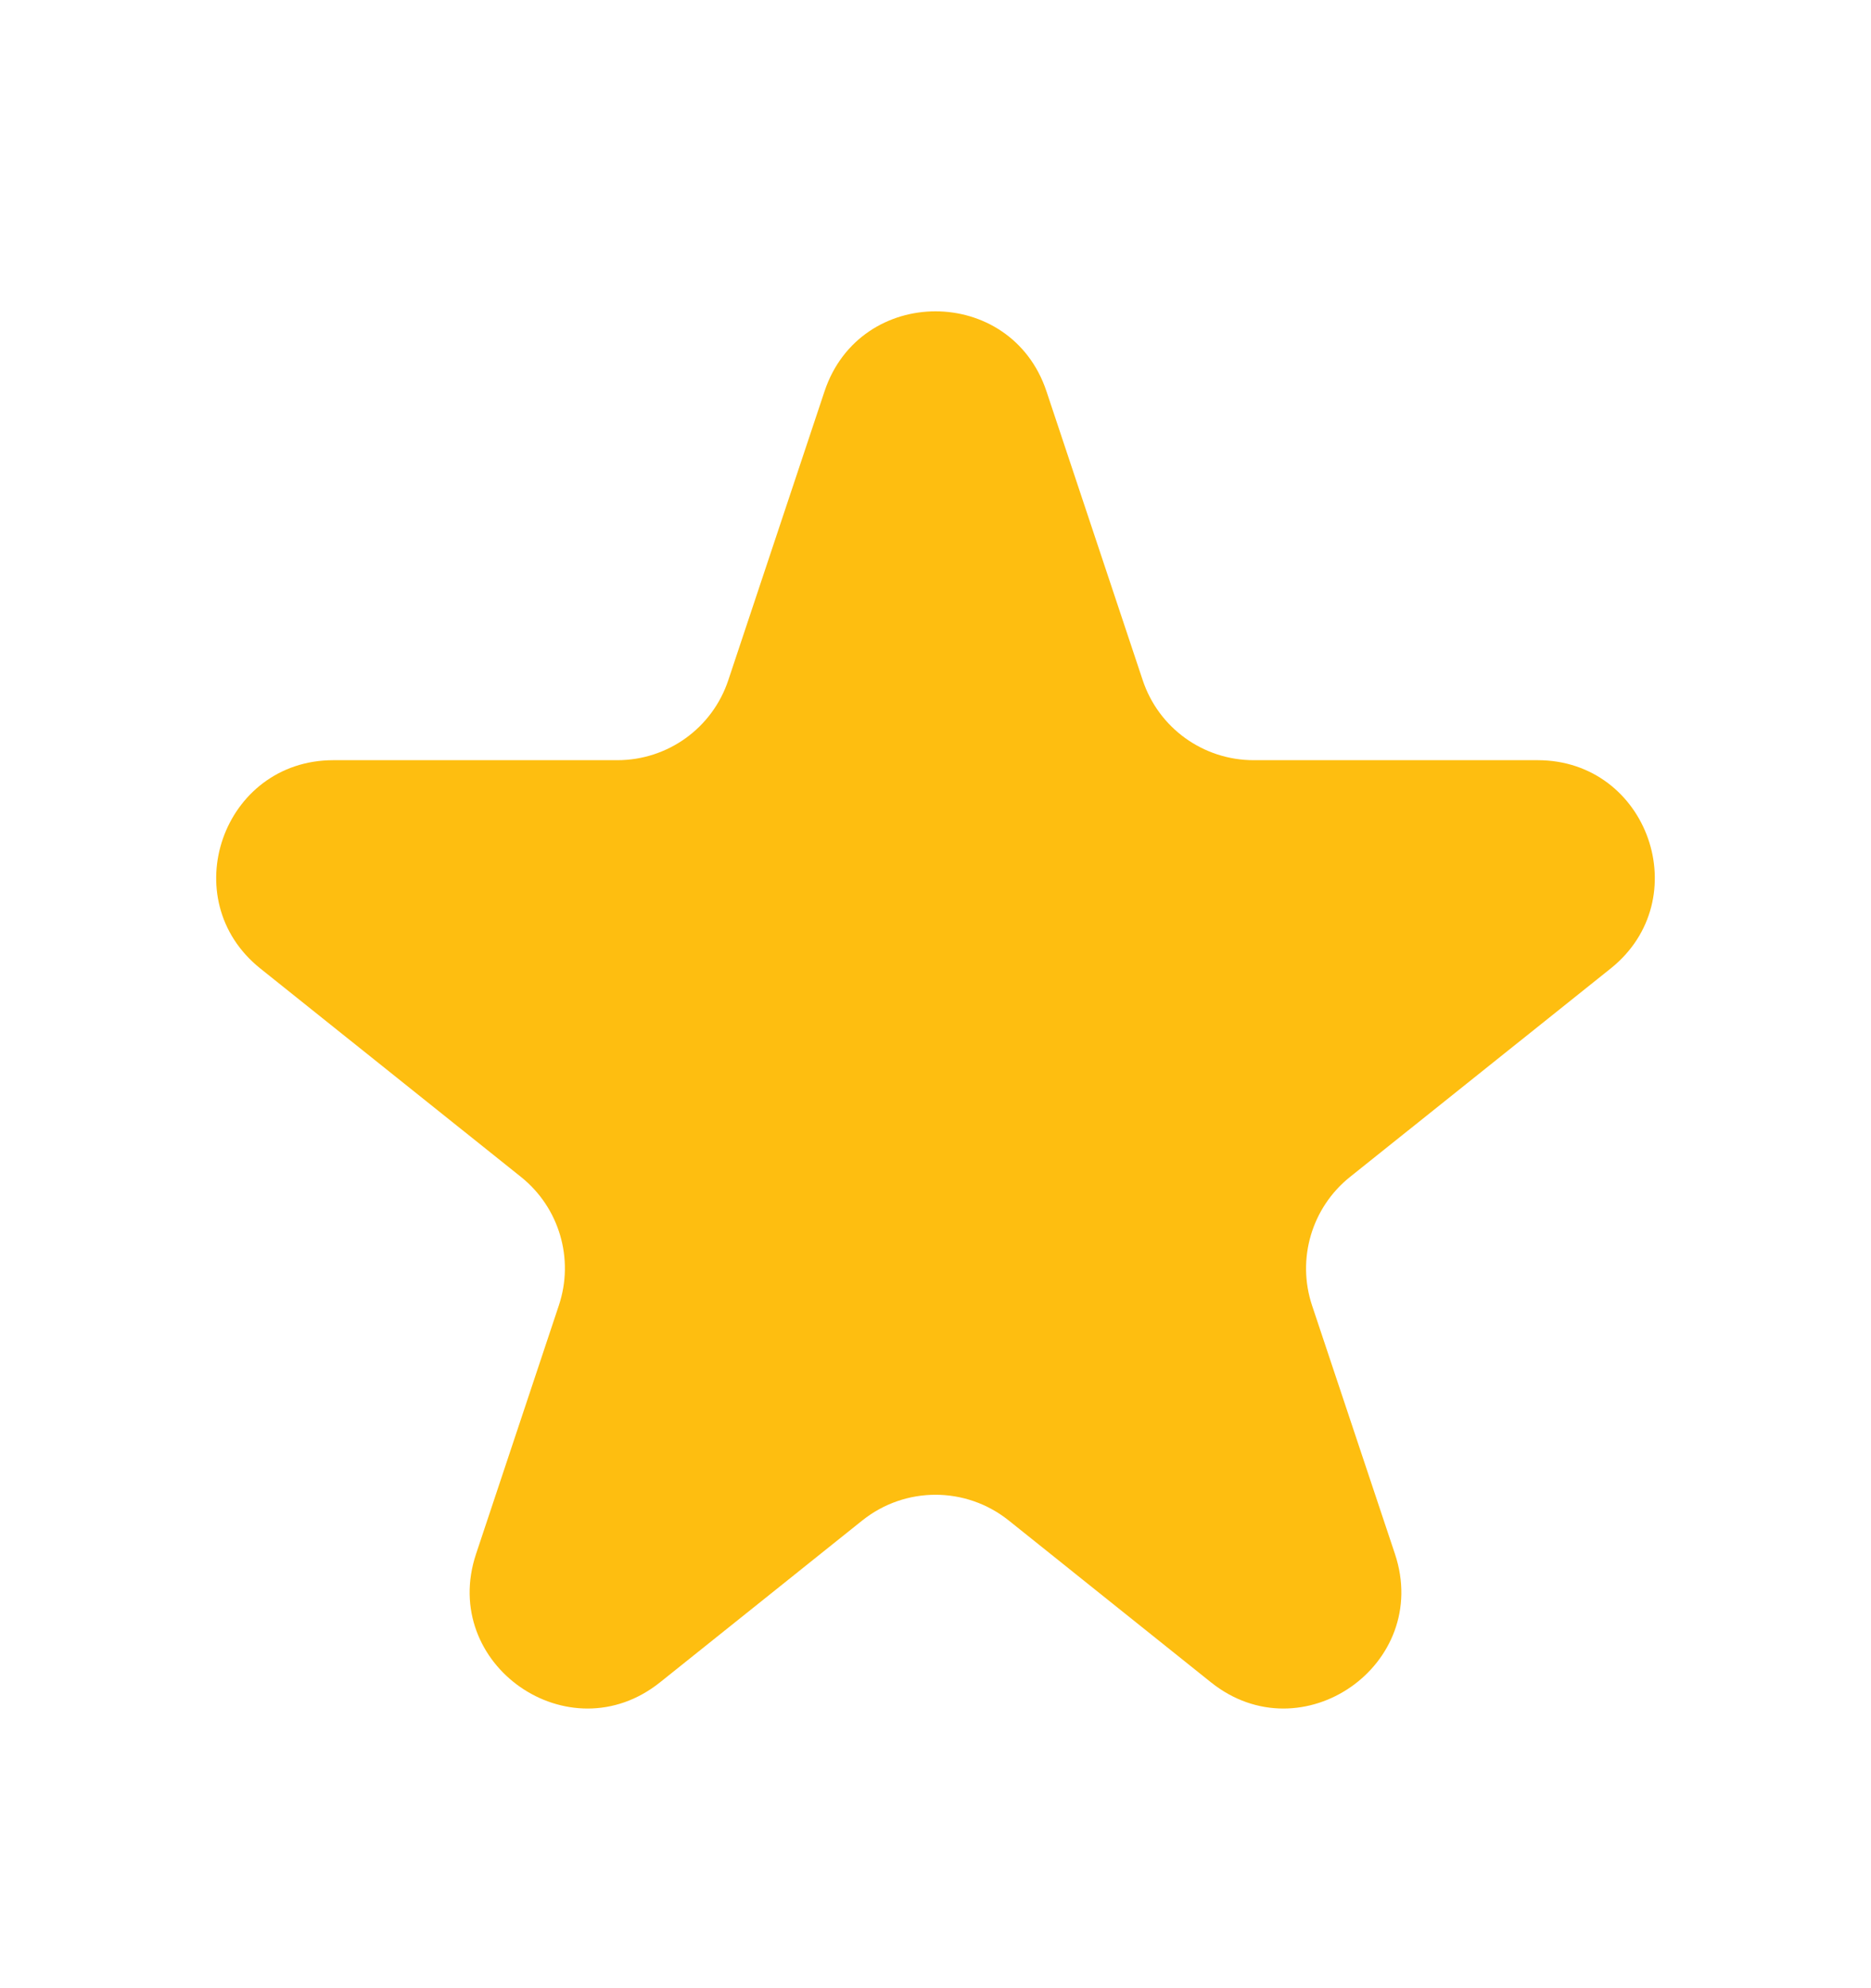 <svg width="16" height="17" viewBox="0 0 16 17" fill="none" xmlns="http://www.w3.org/2000/svg">
<g id="STAR">
<path id="Vector" d="M8.949 3.346C8.645 2.434 7.355 2.434 7.051 3.346L6.228 5.816C6.092 6.225 5.71 6.5 5.279 6.5H2.851C1.905 6.5 1.488 7.69 2.226 8.281L4.456 10.064C4.783 10.326 4.912 10.764 4.779 11.162L4.071 13.287C3.756 14.233 4.866 15.007 5.644 14.385L7.375 13C7.741 12.708 8.259 12.708 8.625 13L10.356 14.385C11.134 15.007 12.244 14.233 11.929 13.287L11.22 11.162C11.088 10.764 11.217 10.326 11.544 10.064L13.774 8.281C14.512 7.69 14.095 6.5 13.149 6.5H10.721C10.29 6.5 9.908 6.225 9.772 5.816L8.949 3.346Z" fill="#FEBE10"/>
</g>
</svg>
